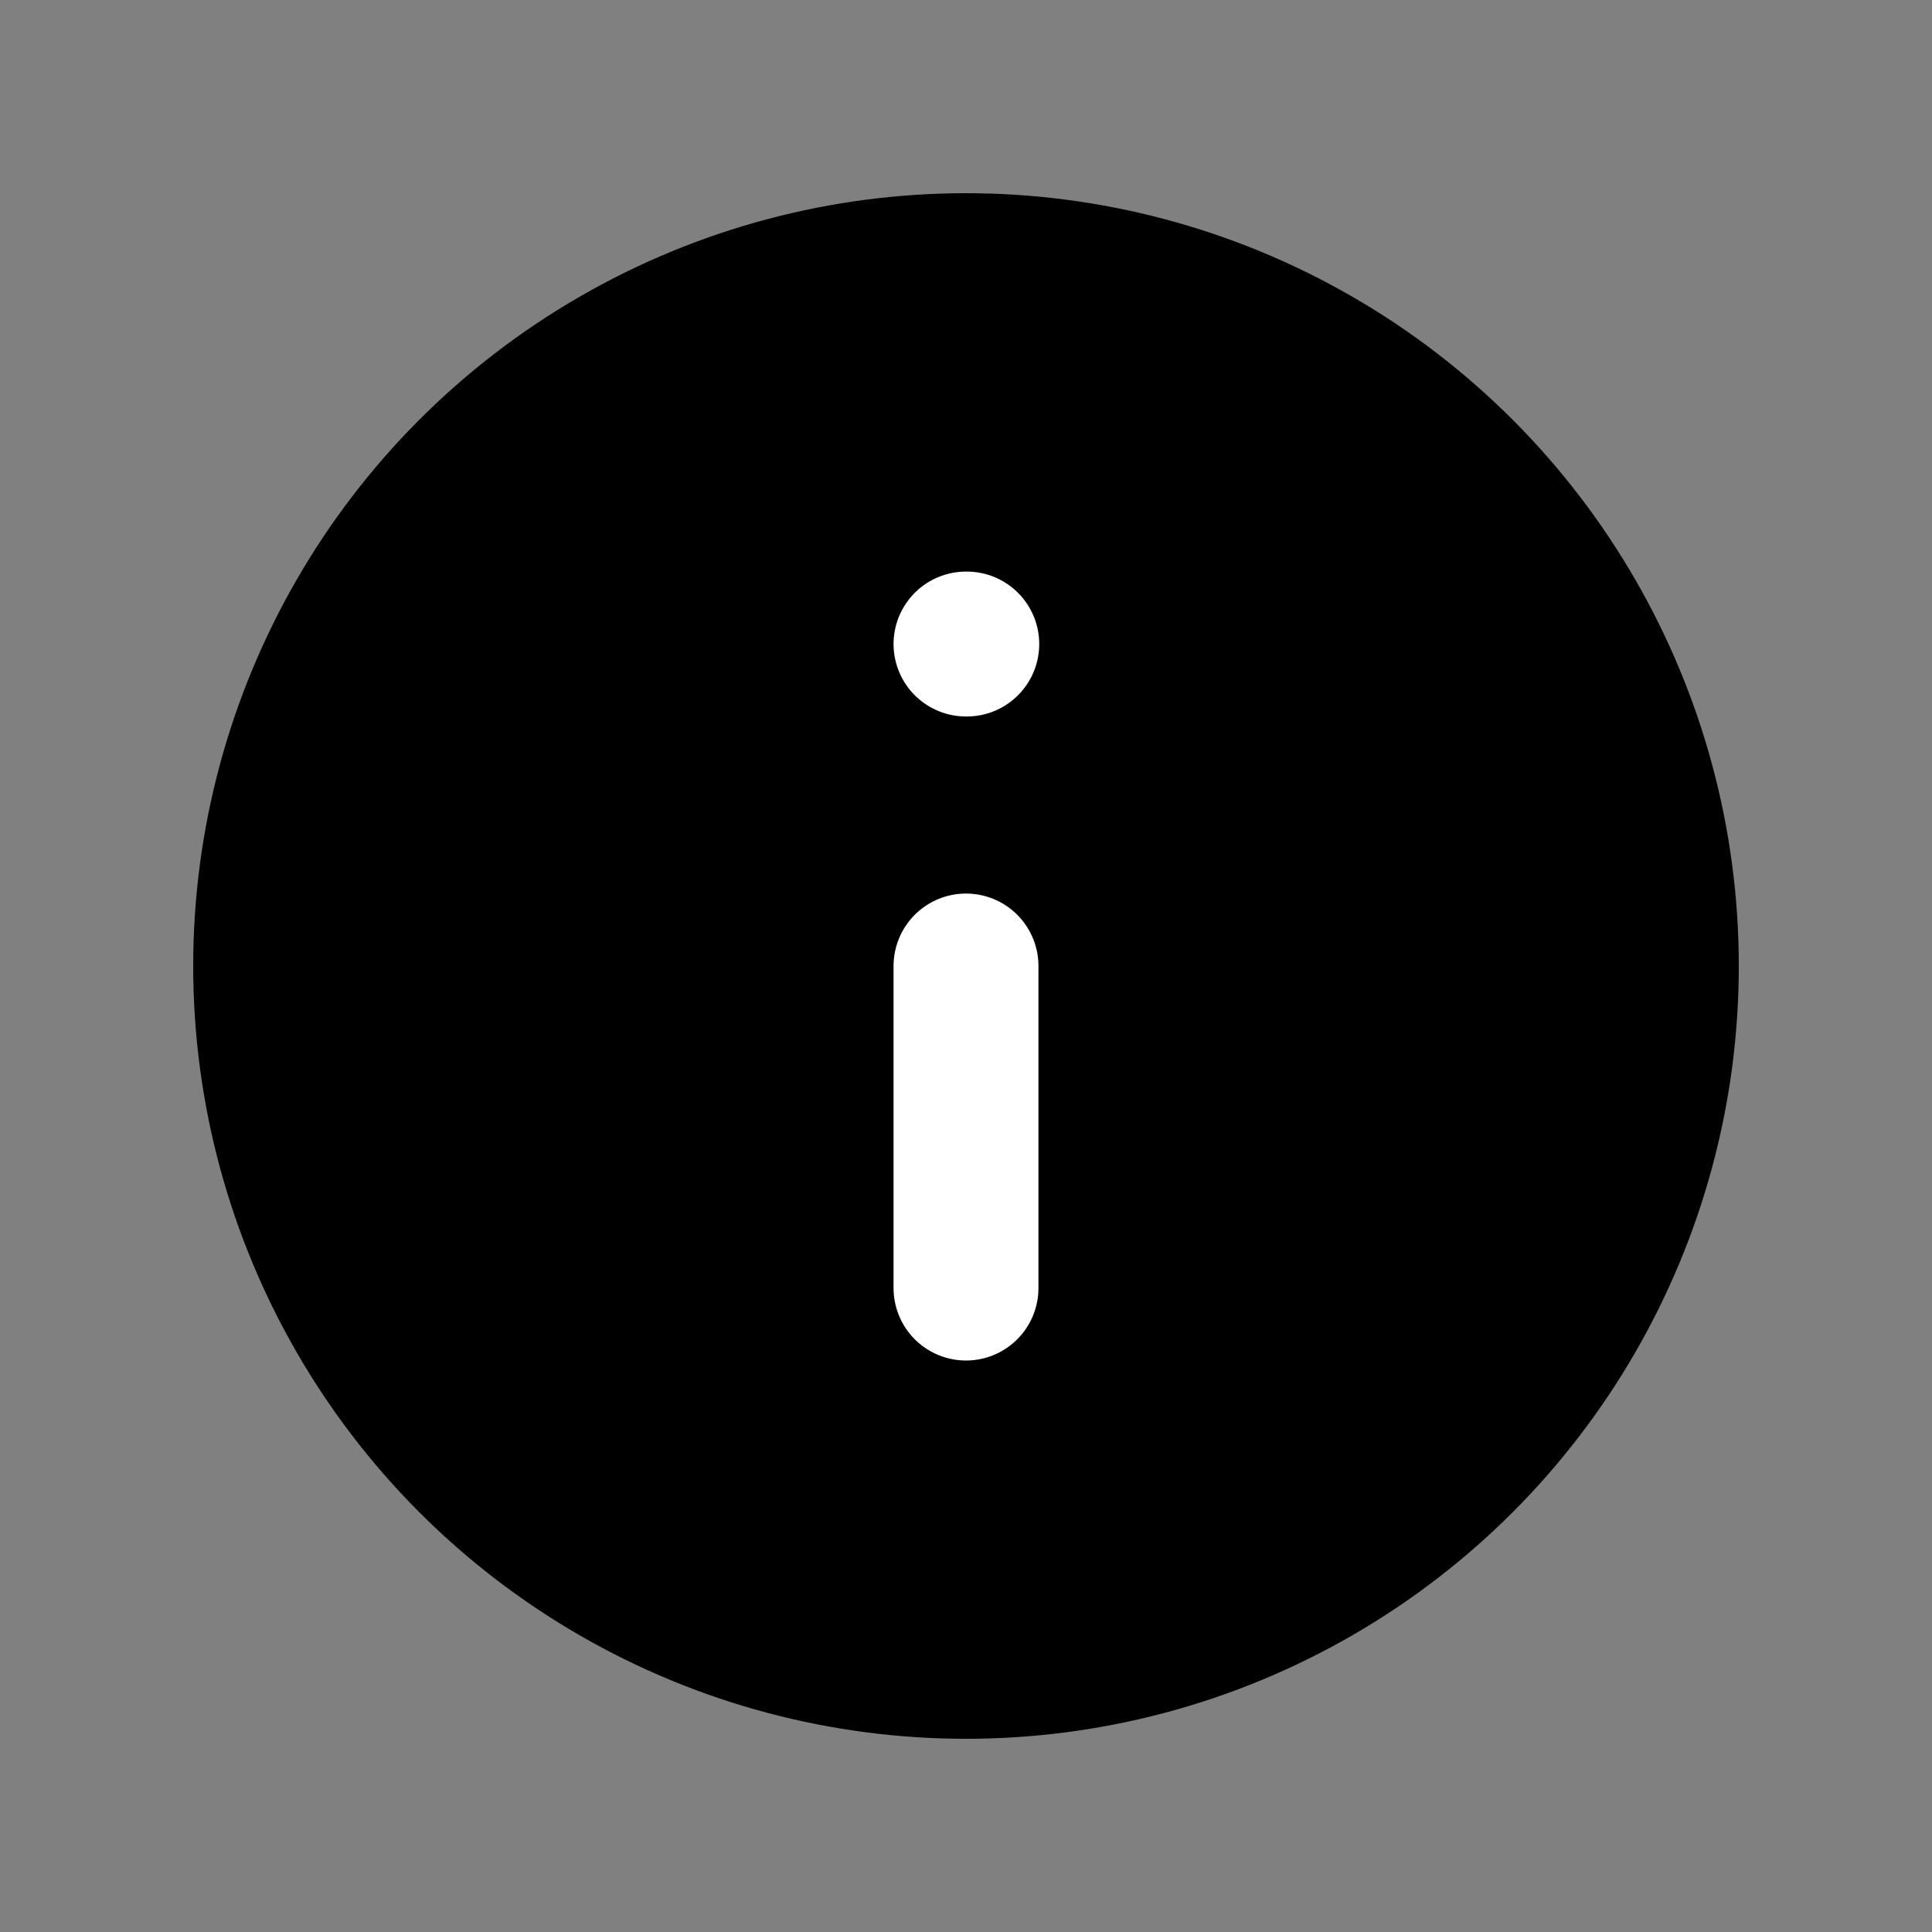 <svg width="20" height="20" viewBox="0 0 20 20" fill="none" xmlns="http://www.w3.org/2000/svg">
<rect x="0" y="0" width="20" height="20" fill="#808080" stroke="none"/>
<g id="Tooltip">
<circle id="Ellipse 1" cx="10" cy="10" r="8" fill="black"/>
<path id="Icon" d="M10 13.334V10M10 6.667H10.008" stroke="white" stroke-width="1.5" stroke-linecap="round" stroke-linejoin="round"/>
</g>
</svg>
